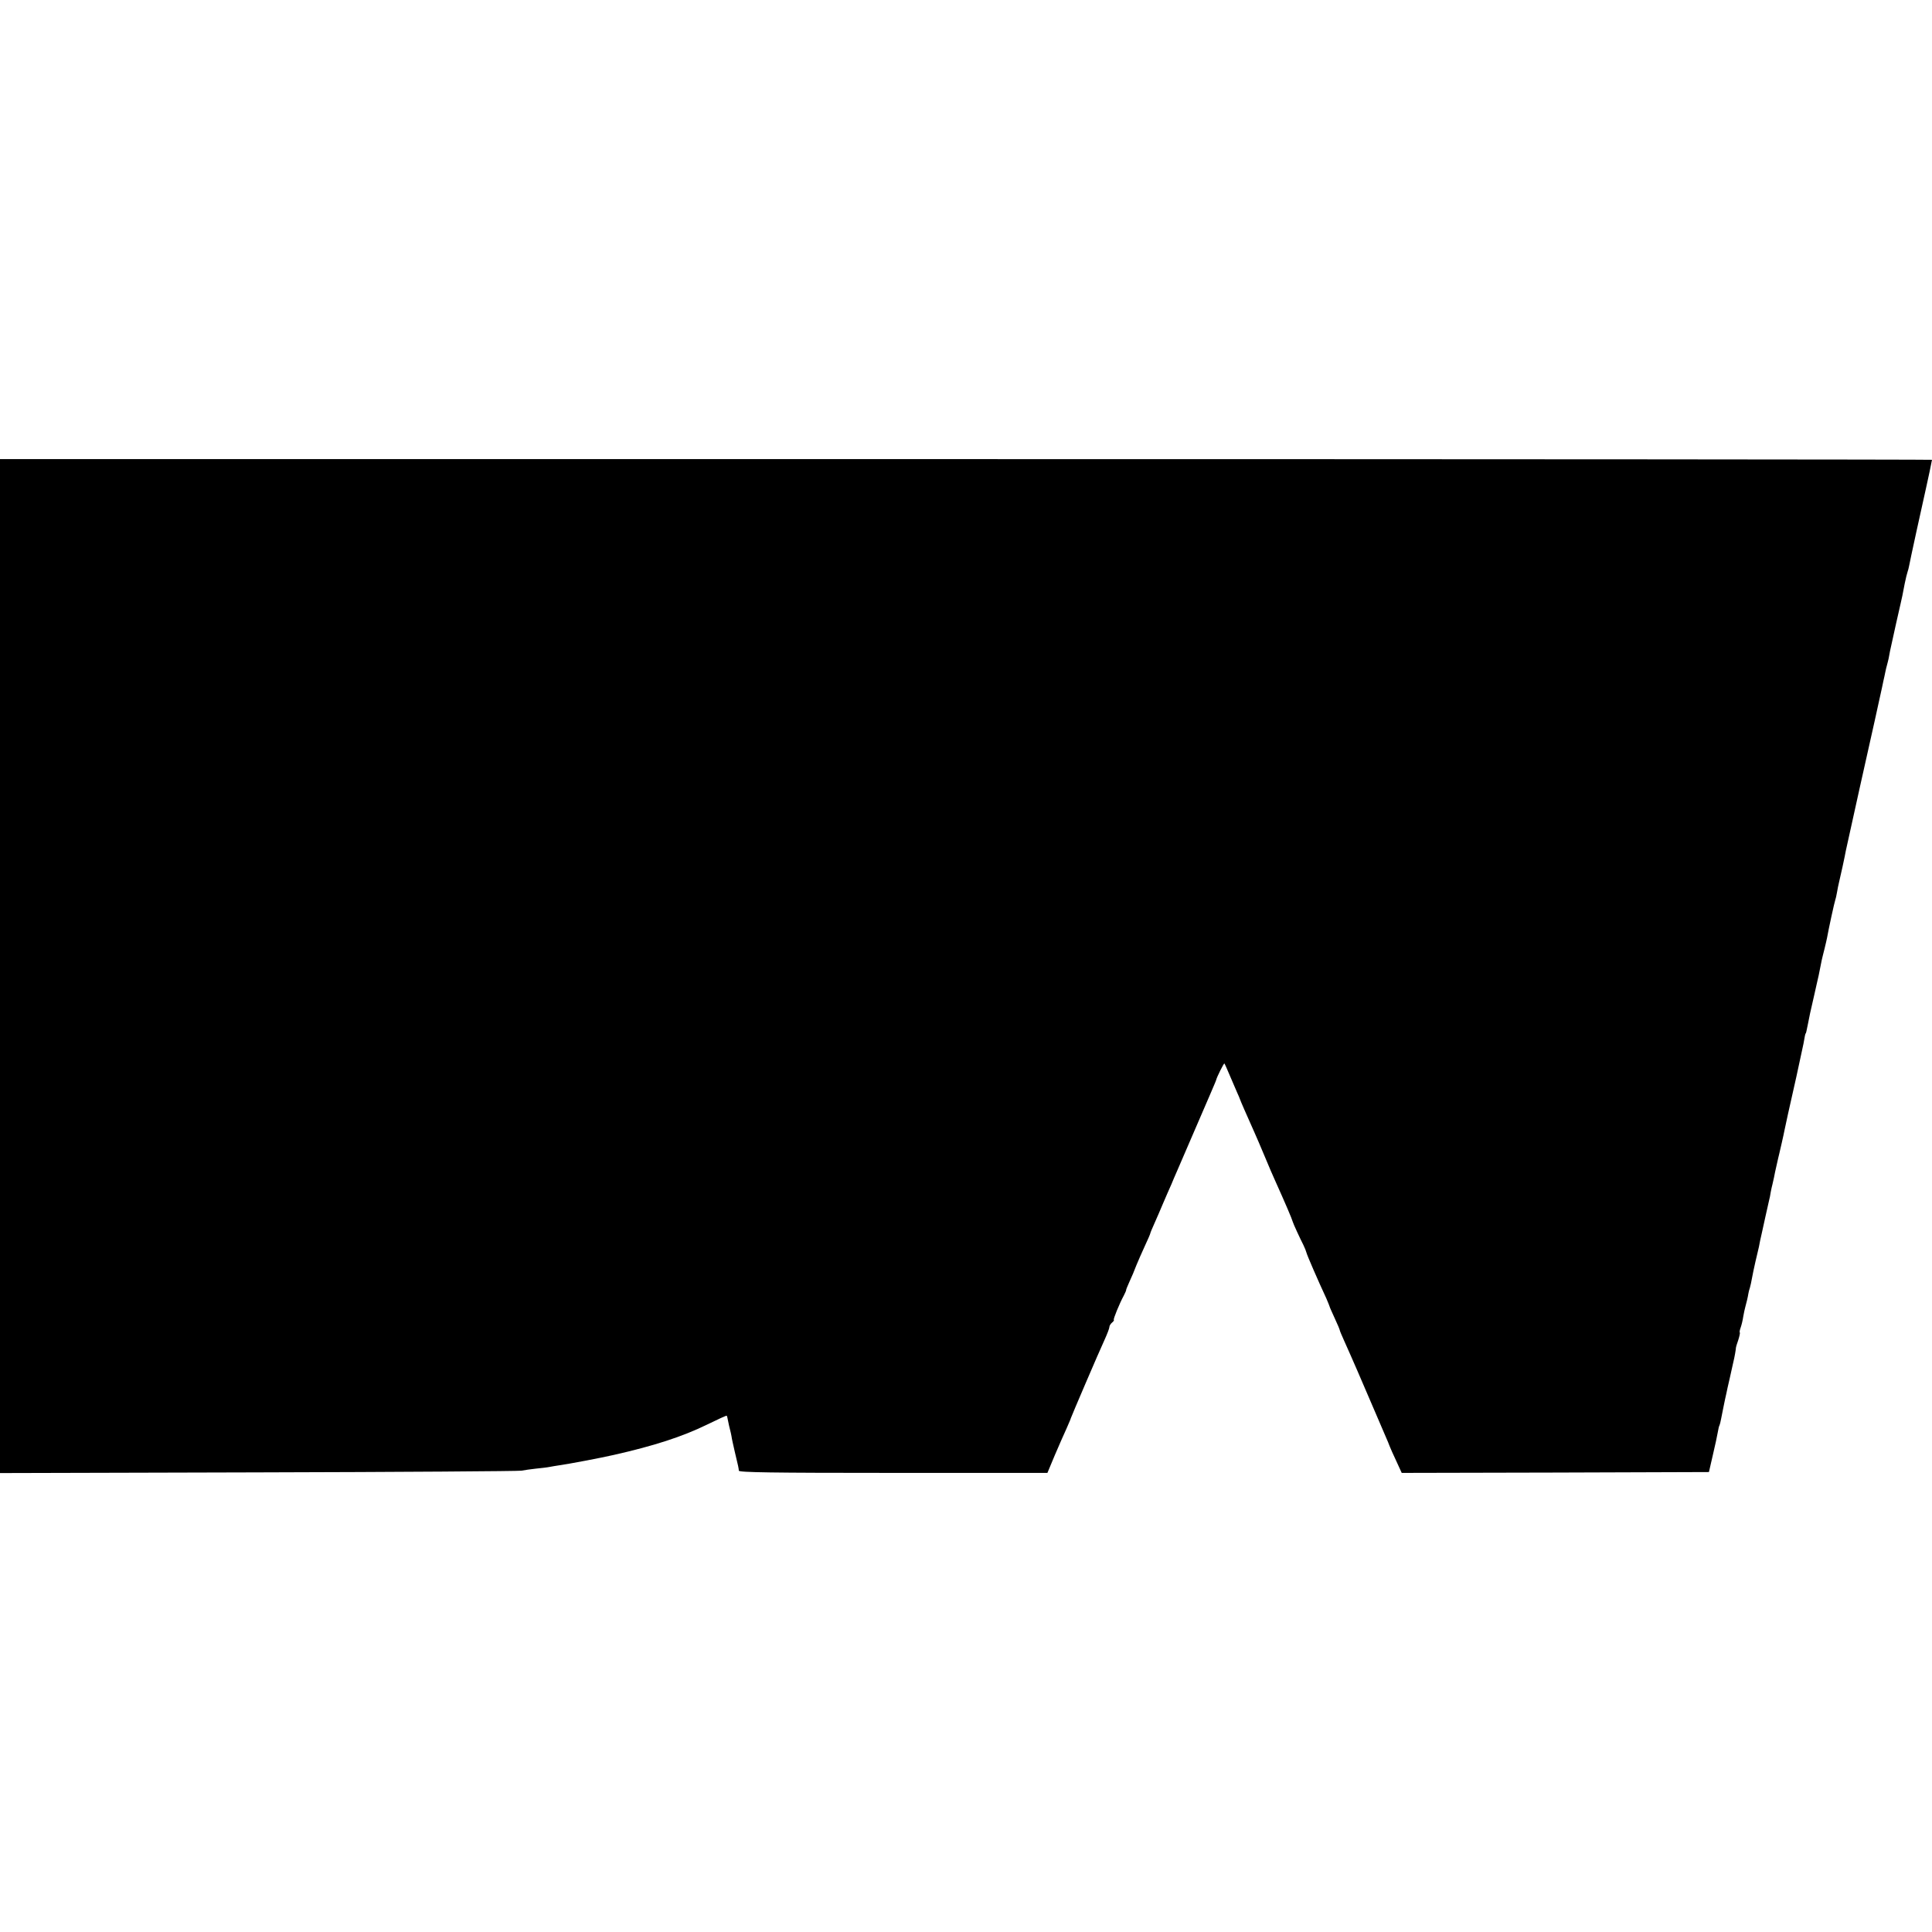 <?xml version="1.0" standalone="no"?>
<!DOCTYPE svg PUBLIC "-//W3C//DTD SVG 20010904//EN"
 "http://www.w3.org/TR/2001/REC-SVG-20010904/DTD/svg10.dtd">
<svg version="1.0" xmlns="http://www.w3.org/2000/svg"
 width="1132pt" height="1132pt" viewBox="0 0 1132 1132"
 preserveAspectRatio="xMidYMid meet">
<g transform="translate(0,1132) scale(0.1,-0.1)"
fill="#000000" stroke="none">
<path d="M0 5659 l0 -2970 1513 4 c831 2 1526 7 1542 10 17 3 55 9 85 12 30 3
66 7 80 10 14 3 41 7 60 10 51 7 241 43 315 60 235 53 403 107 550 179 61 30
111 53 113 51 2 -1 5 -15 8 -31 3 -16 8 -38 11 -49 3 -11 7 -29 9 -40 1 -11
10 -51 19 -90 21 -87 23 -97 24 -112 1 -10 189 -13 904 -13 l904 0 43 103 c24
56 55 127 69 157 13 30 25 57 25 60 2 8 164 387 197 458 16 35 29 69 29 76 0
8 7 19 15 26 9 7 14 15 11 17 -4 4 33 95 59 143 7 14 13 27 13 30 -1 3 9 26
20 51 12 25 30 68 40 95 11 27 34 79 51 116 17 36 31 69 31 72 0 3 11 29 24
58 13 29 36 82 51 118 15 36 37 85 48 110 10 25 25 59 32 75 220 509 228 528
230 535 4 19 46 102 49 99 2 -2 16 -33 31 -69 15 -36 35 -81 43 -100 9 -19 16
-37 17 -40 4 -12 34 -81 85 -195 10 -22 37 -85 60 -140 23 -55 50 -119 61
-142 62 -138 98 -222 104 -243 1 -7 43 -98 62 -135 8 -16 16 -37 18 -45 3 -14
67 -162 116 -267 10 -24 19 -45 19 -47 0 -3 14 -34 30 -69 17 -36 30 -68 30
-71 0 -3 11 -29 24 -58 57 -127 99 -225 171 -393 42 -99 82 -191 88 -205 5
-14 11 -27 12 -30 1 -3 16 -38 35 -78 l33 -72 900 2 900 3 23 100 c13 55 26
115 29 134 3 18 7 36 10 40 2 4 6 20 9 36 6 30 23 117 31 150 2 11 11 52 20
90 9 39 18 79 20 90 9 36 16 80 16 87 0 4 6 25 14 47 7 22 11 41 9 44 -3 2 0
15 5 29 5 14 12 42 15 64 4 21 9 47 12 56 6 21 15 58 18 78 1 8 5 24 9 35 3
11 9 36 12 55 3 19 13 64 21 100 9 36 17 74 20 85 3 19 9 46 19 90 5 25 34
153 40 180 3 11 8 34 10 50 3 17 8 37 10 45 2 8 6 26 9 40 2 14 10 48 16 75 6
28 13 57 15 65 2 8 9 38 15 65 6 28 14 61 16 74 7 34 26 122 69 311 20 91 39
179 42 195 7 43 11 60 13 60 2 0 5 16 14 60 8 42 11 57 36 165 12 52 23 104
26 115 2 11 6 31 9 45 3 14 7 34 9 45 3 11 9 40 16 65 6 25 13 54 15 65 9 52
44 212 49 225 3 8 7 29 10 45 3 17 7 39 10 50 7 27 37 165 41 190 3 16 158
715 170 765 2 8 13 59 25 114 12 54 24 108 26 120 3 11 7 32 10 46 3 14 7 33
10 42 3 10 7 28 10 40 2 13 6 32 8 43 15 70 58 263 62 278 7 28 13 59 24 117
6 30 14 62 17 70 3 8 7 24 9 35 2 15 79 368 99 455 9 39 35 162 35 166 0 2
-2547 4 -5660 4 l-5660 0 0 -2971z"/>
</g>
</svg>
